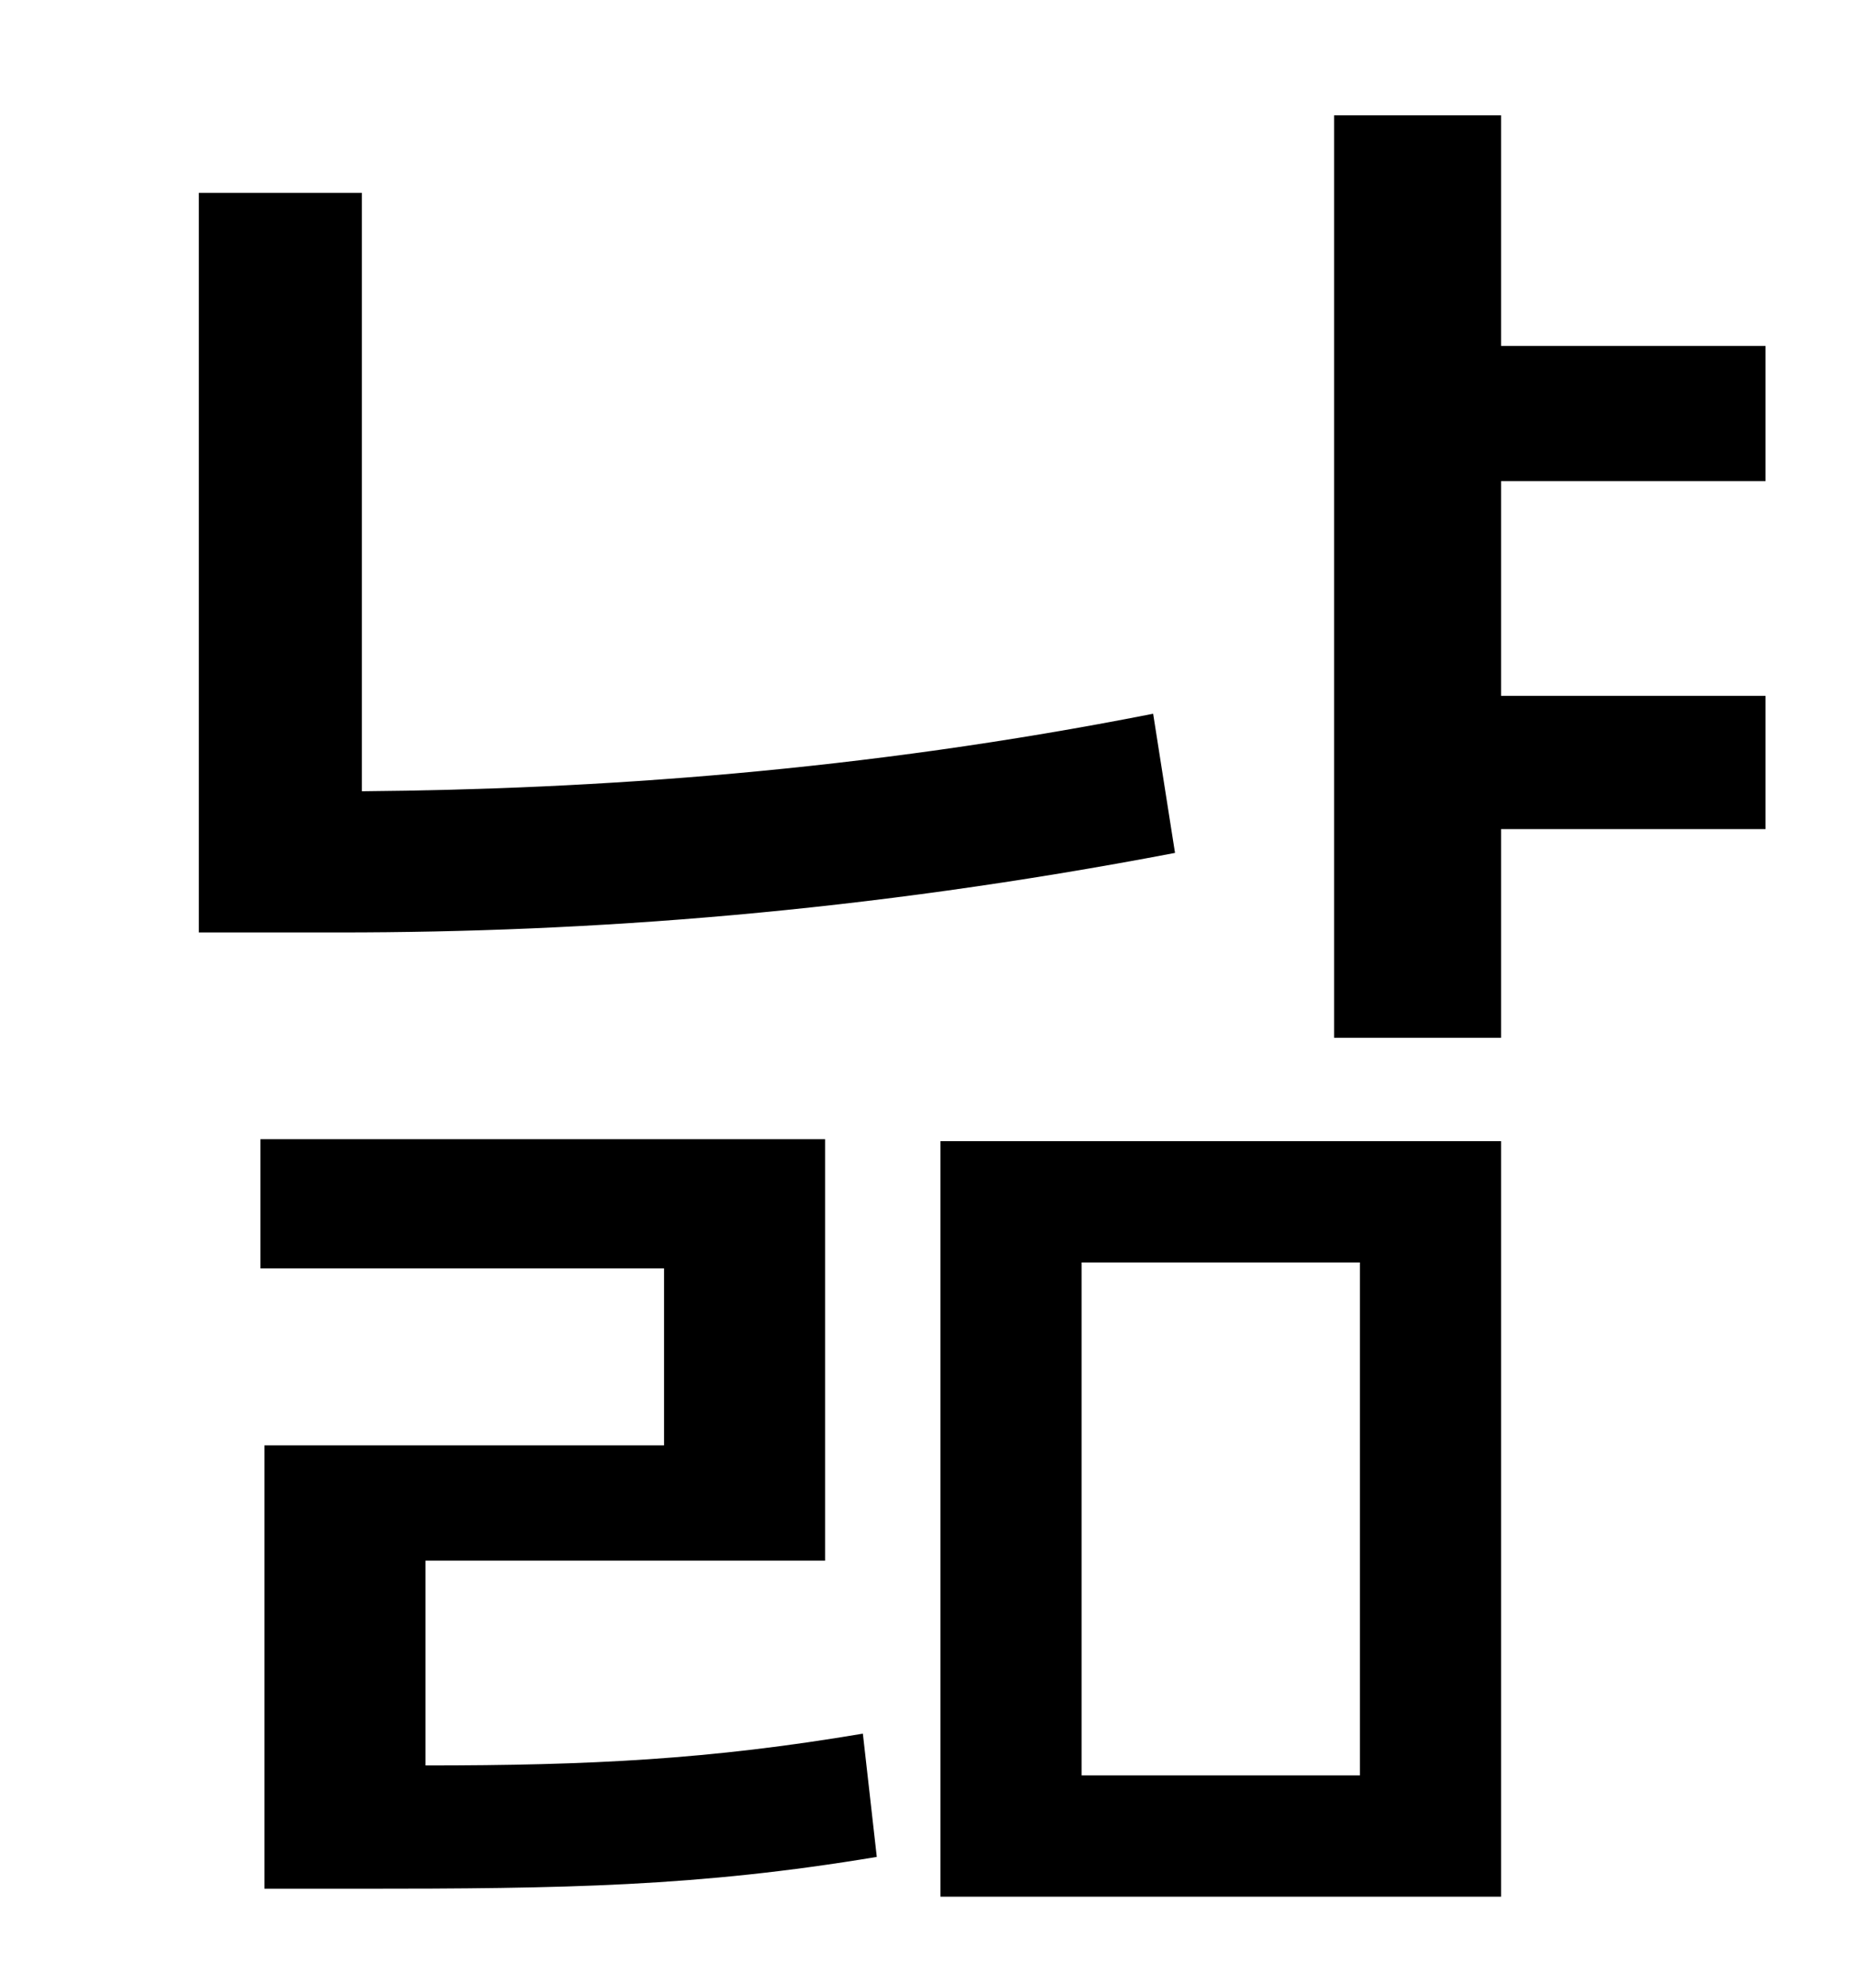 <?xml version="1.0" standalone="no"?>
<!DOCTYPE svg PUBLIC "-//W3C//DTD SVG 1.1//EN" "http://www.w3.org/Graphics/SVG/1.1/DTD/svg11.dtd" >
<svg xmlns="http://www.w3.org/2000/svg" xmlns:xlink="http://www.w3.org/1999/xlink" version="1.1" viewBox="-10 0 930 1000">
   <path fill="currentColor"
d="M570 359l11 70c-157 30 -295 40 -420 40h-71v-372h82v301c117 -1 251 -10 398 -39zM204 785v103c83 0 143 -3 220 -16l7 62c-90 15 -157 16 -261 16h-47v-223h201v-89h-203v-65h284v212h-201zM534 635v258h140v-258h-140zM463 954v-380h282v380h-282zM878 242h-133v108
h133v67h-133v105h-84v-464h84v116h133v68z" />
</svg>
